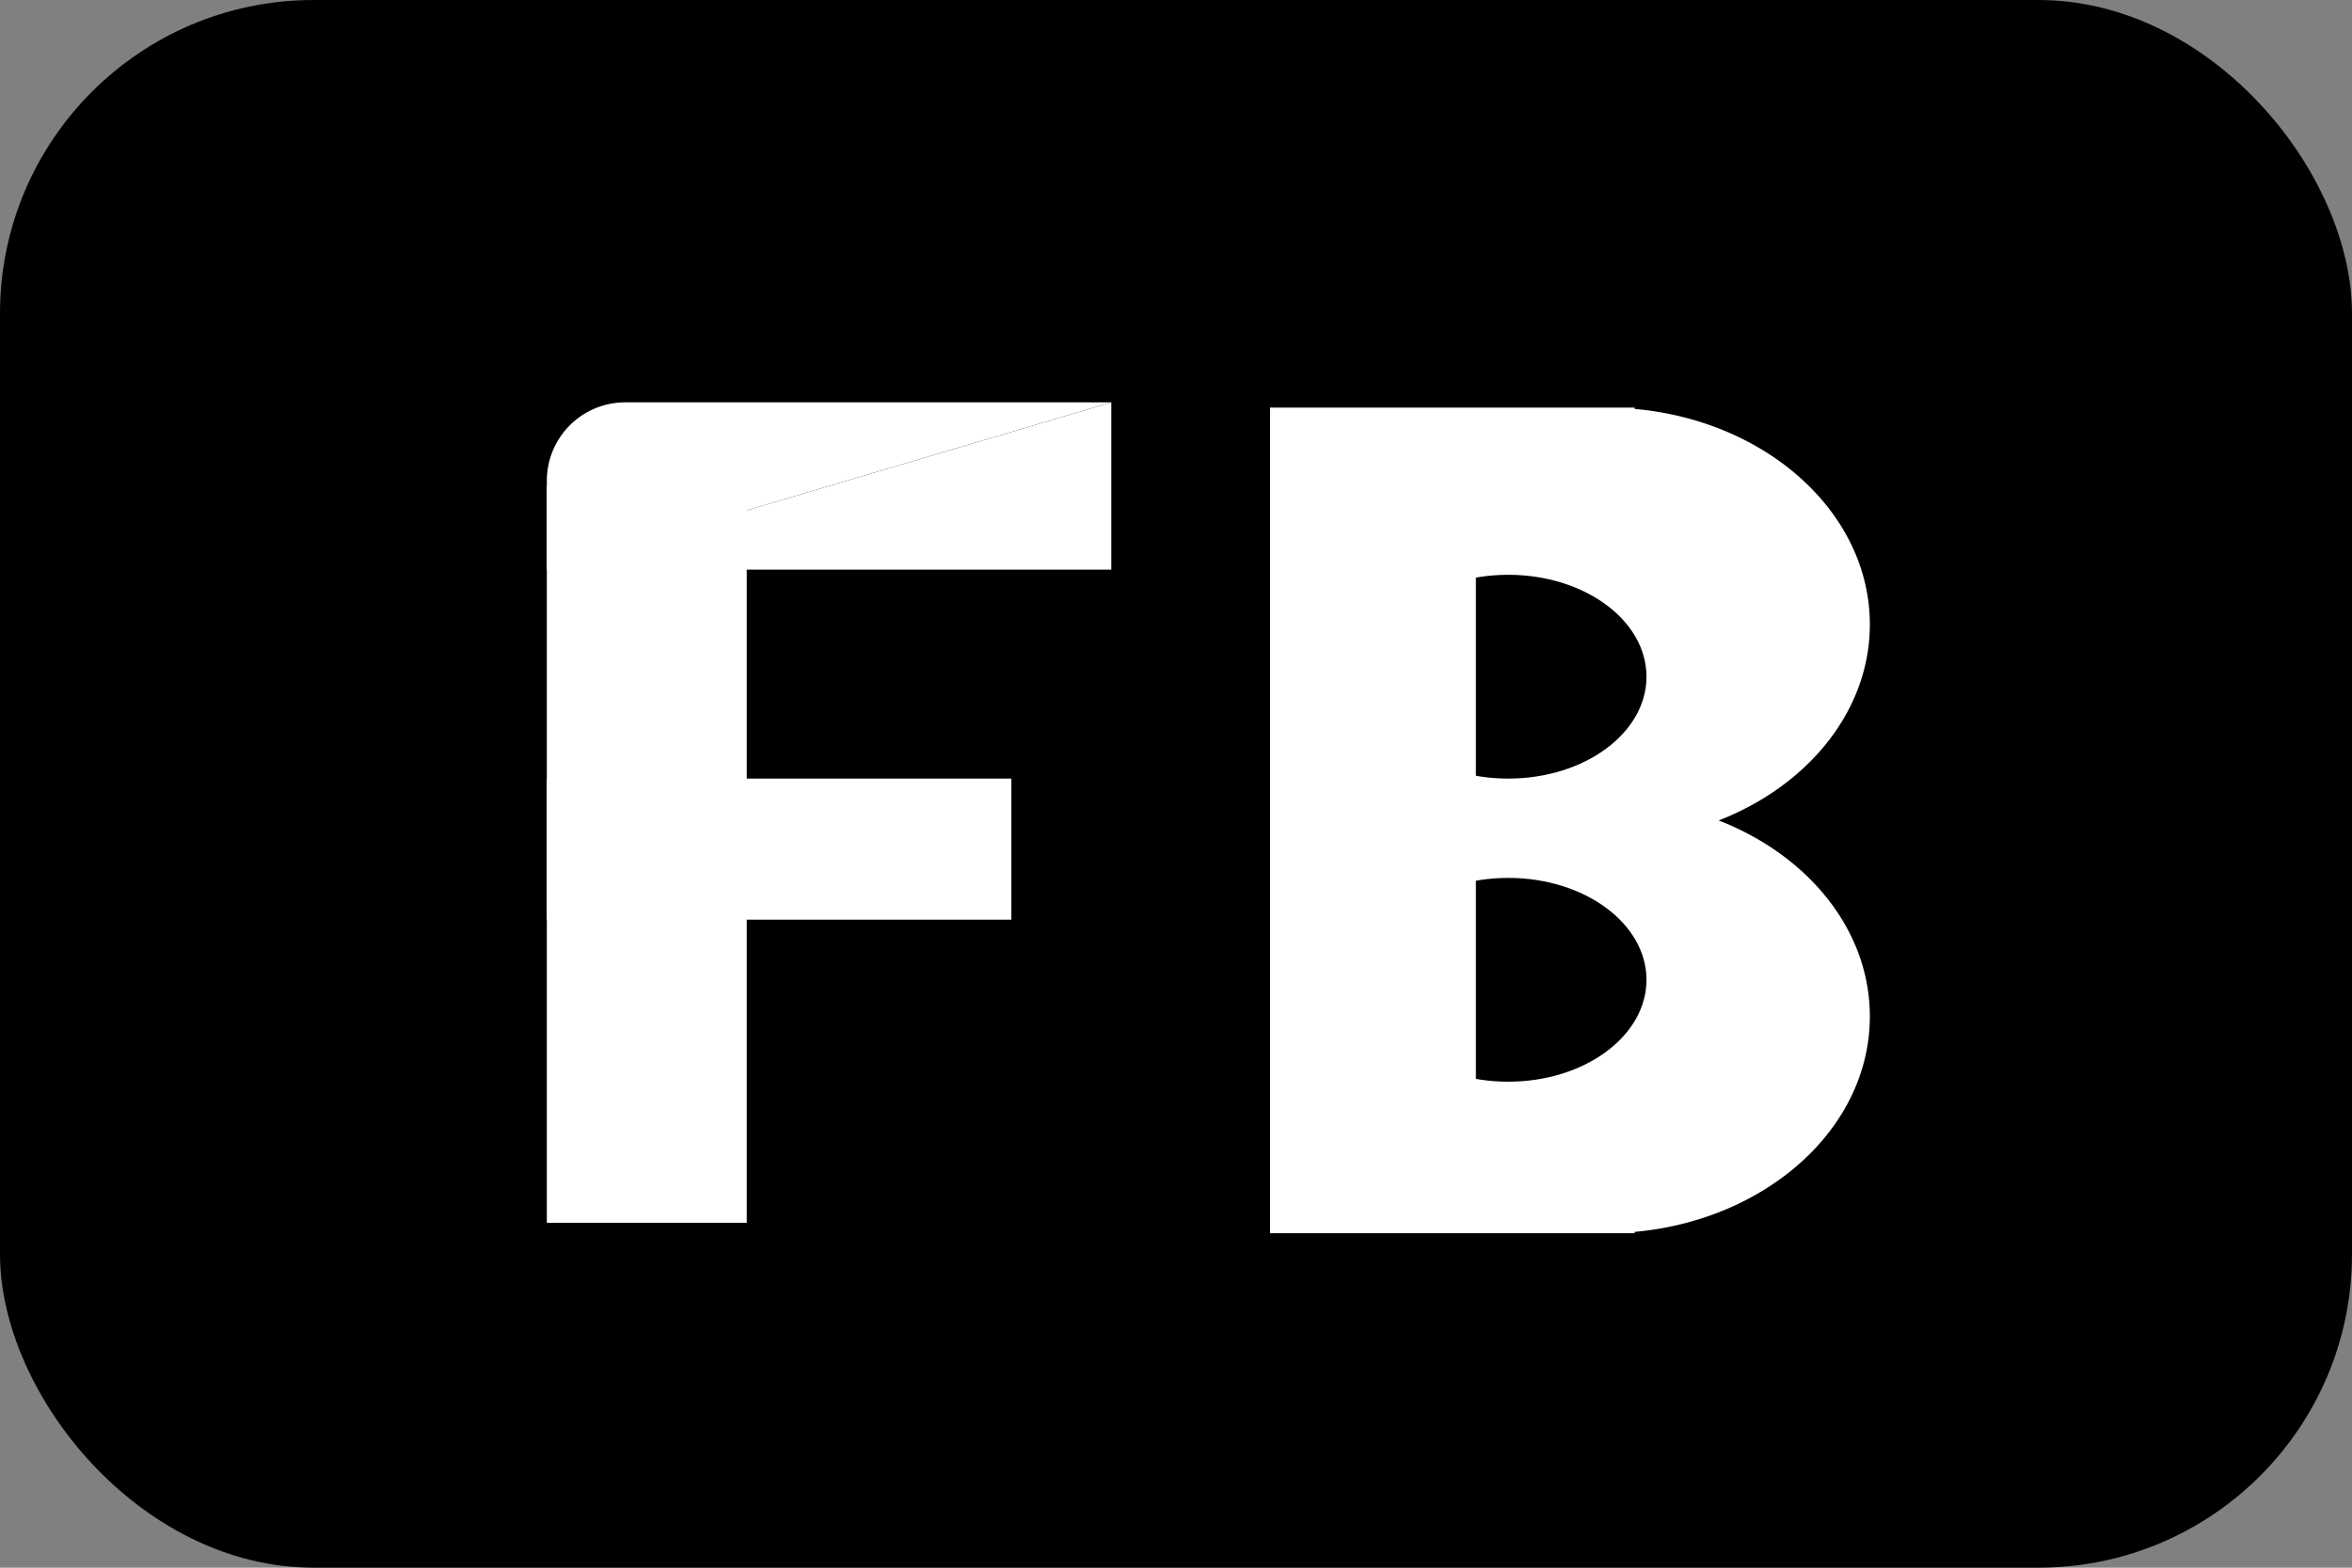 <svg xmlns="http://www.w3.org/2000/svg" viewBox="0 0 300 200"><rect x="0" y="0" width="300" height="200" fill="#808080" stroke="none"/><defs><style>.cls-1{fill:#fff}</style></defs><g id="Layer_2" data-name="Layer 2"><g id="Layer_2-2" data-name="Layer 2"><rect width="300" height="200" rx="40"/><path class="cls-1" d="M69.75 62h25.5v94h-25.5z"/><path class="cls-1" d="M141.75 51.33v21.34h-72"/><path class="cls-1" d="M69.75 72.67V61.33a10 10 0 0110-10h62M69.75 99.33H129v18H69.75zM219.22 104.67c11.4-4.44 19.28-14 19.28-25 0-14.24-13.13-26-30-27.5V52H162v105.33h46.5v-.17c16.87-1.53 30-13.25 30-27.49 0-11.04-7.88-20.56-19.28-25z"/><ellipse cx="192.38" cy="86.33" rx="17.63" ry="13"/><ellipse cx="192.38" cy="125" rx="17.63" ry="13"/><path class="cls-1" d="M162 68.67h26.25V138H162z"/></g></g></svg>